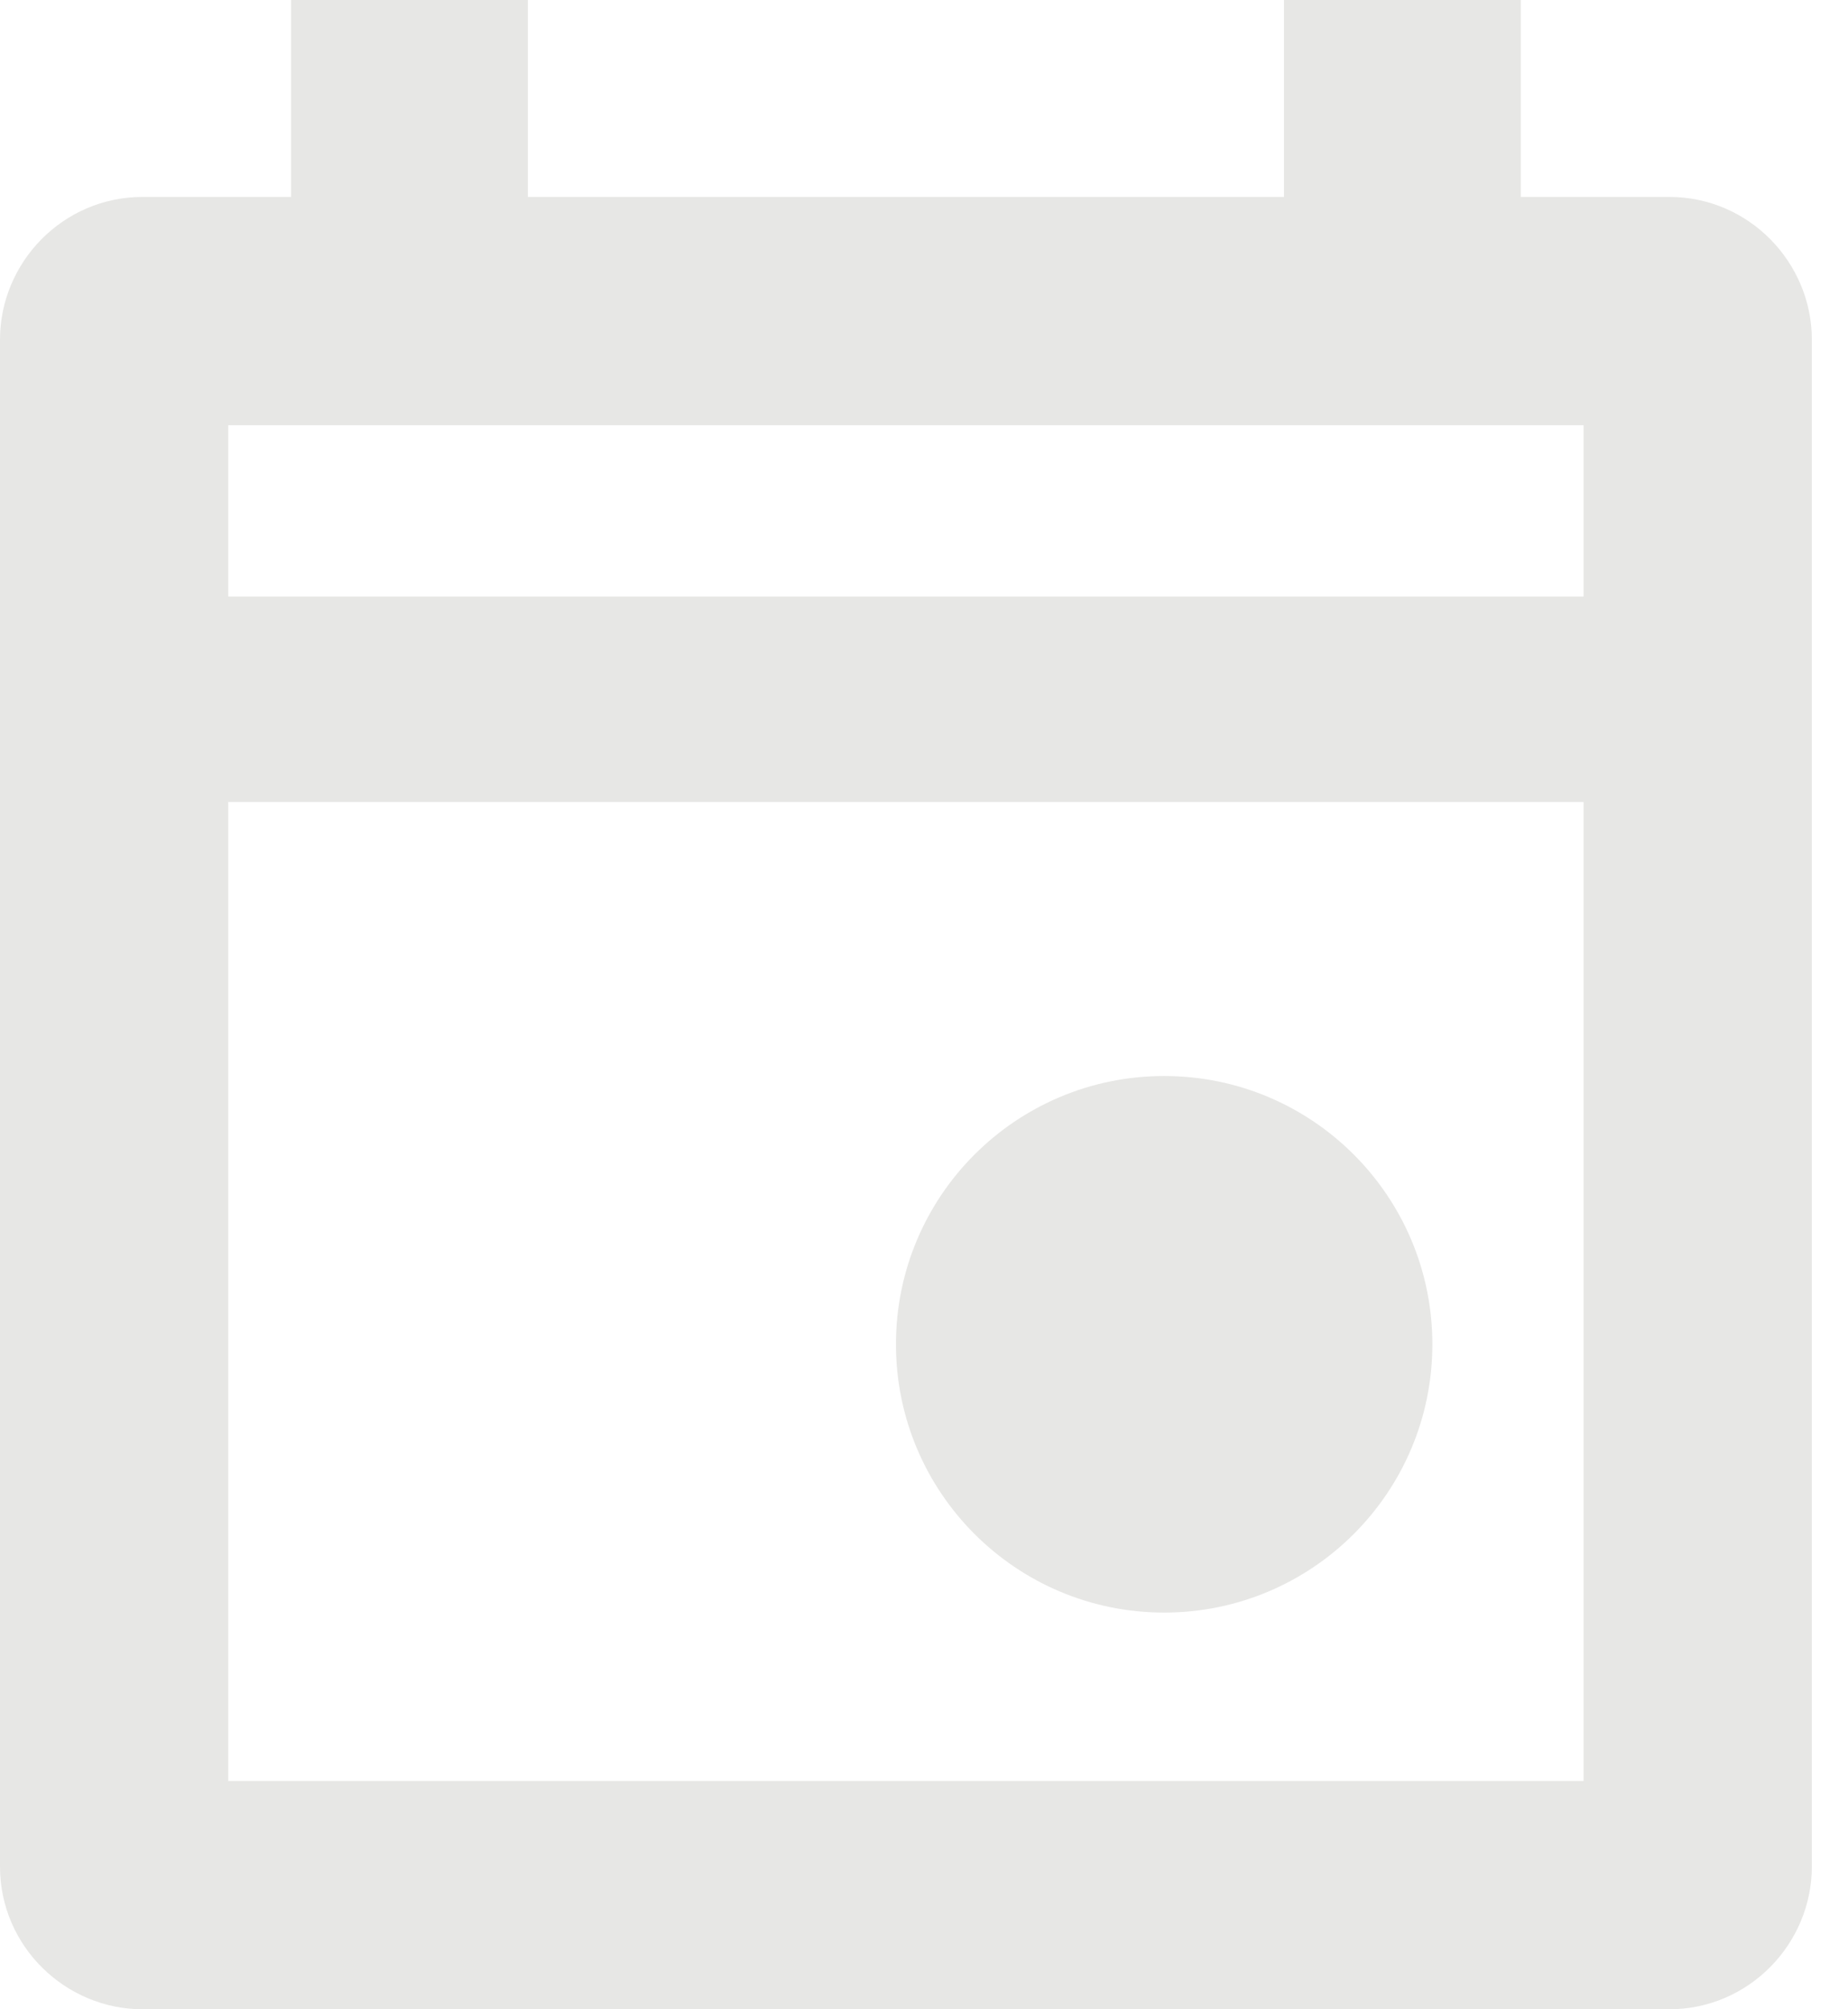 <svg width="23" height="25" viewBox="0 0 23 25" fill="none" xmlns="http://www.w3.org/2000/svg">
<path d="M20.774 2.45H18.928V0H15.98V2.45H6.57V0H3.622V2.45H1.776C0.781 2.45 0 3.267 0 4.226V23.224C0 24.219 0.817 25 1.776 25H20.774C21.768 25 22.55 24.183 22.55 23.224V4.226C22.55 3.267 21.768 2.45 20.774 2.45ZM19.709 22.159H2.841V9.979H19.709V22.159ZM19.709 7.422H2.841V5.291H19.709V7.422Z" fill="#E7E7E5"/>
<path d="M14.489 20.064C16.332 20.064 17.827 18.569 17.827 16.726C17.827 14.882 16.332 13.388 14.489 13.388C12.645 13.388 11.151 14.882 11.151 16.726C11.151 18.569 12.645 20.064 14.489 20.064Z" fill="#E7E7E5"/>
</svg>

